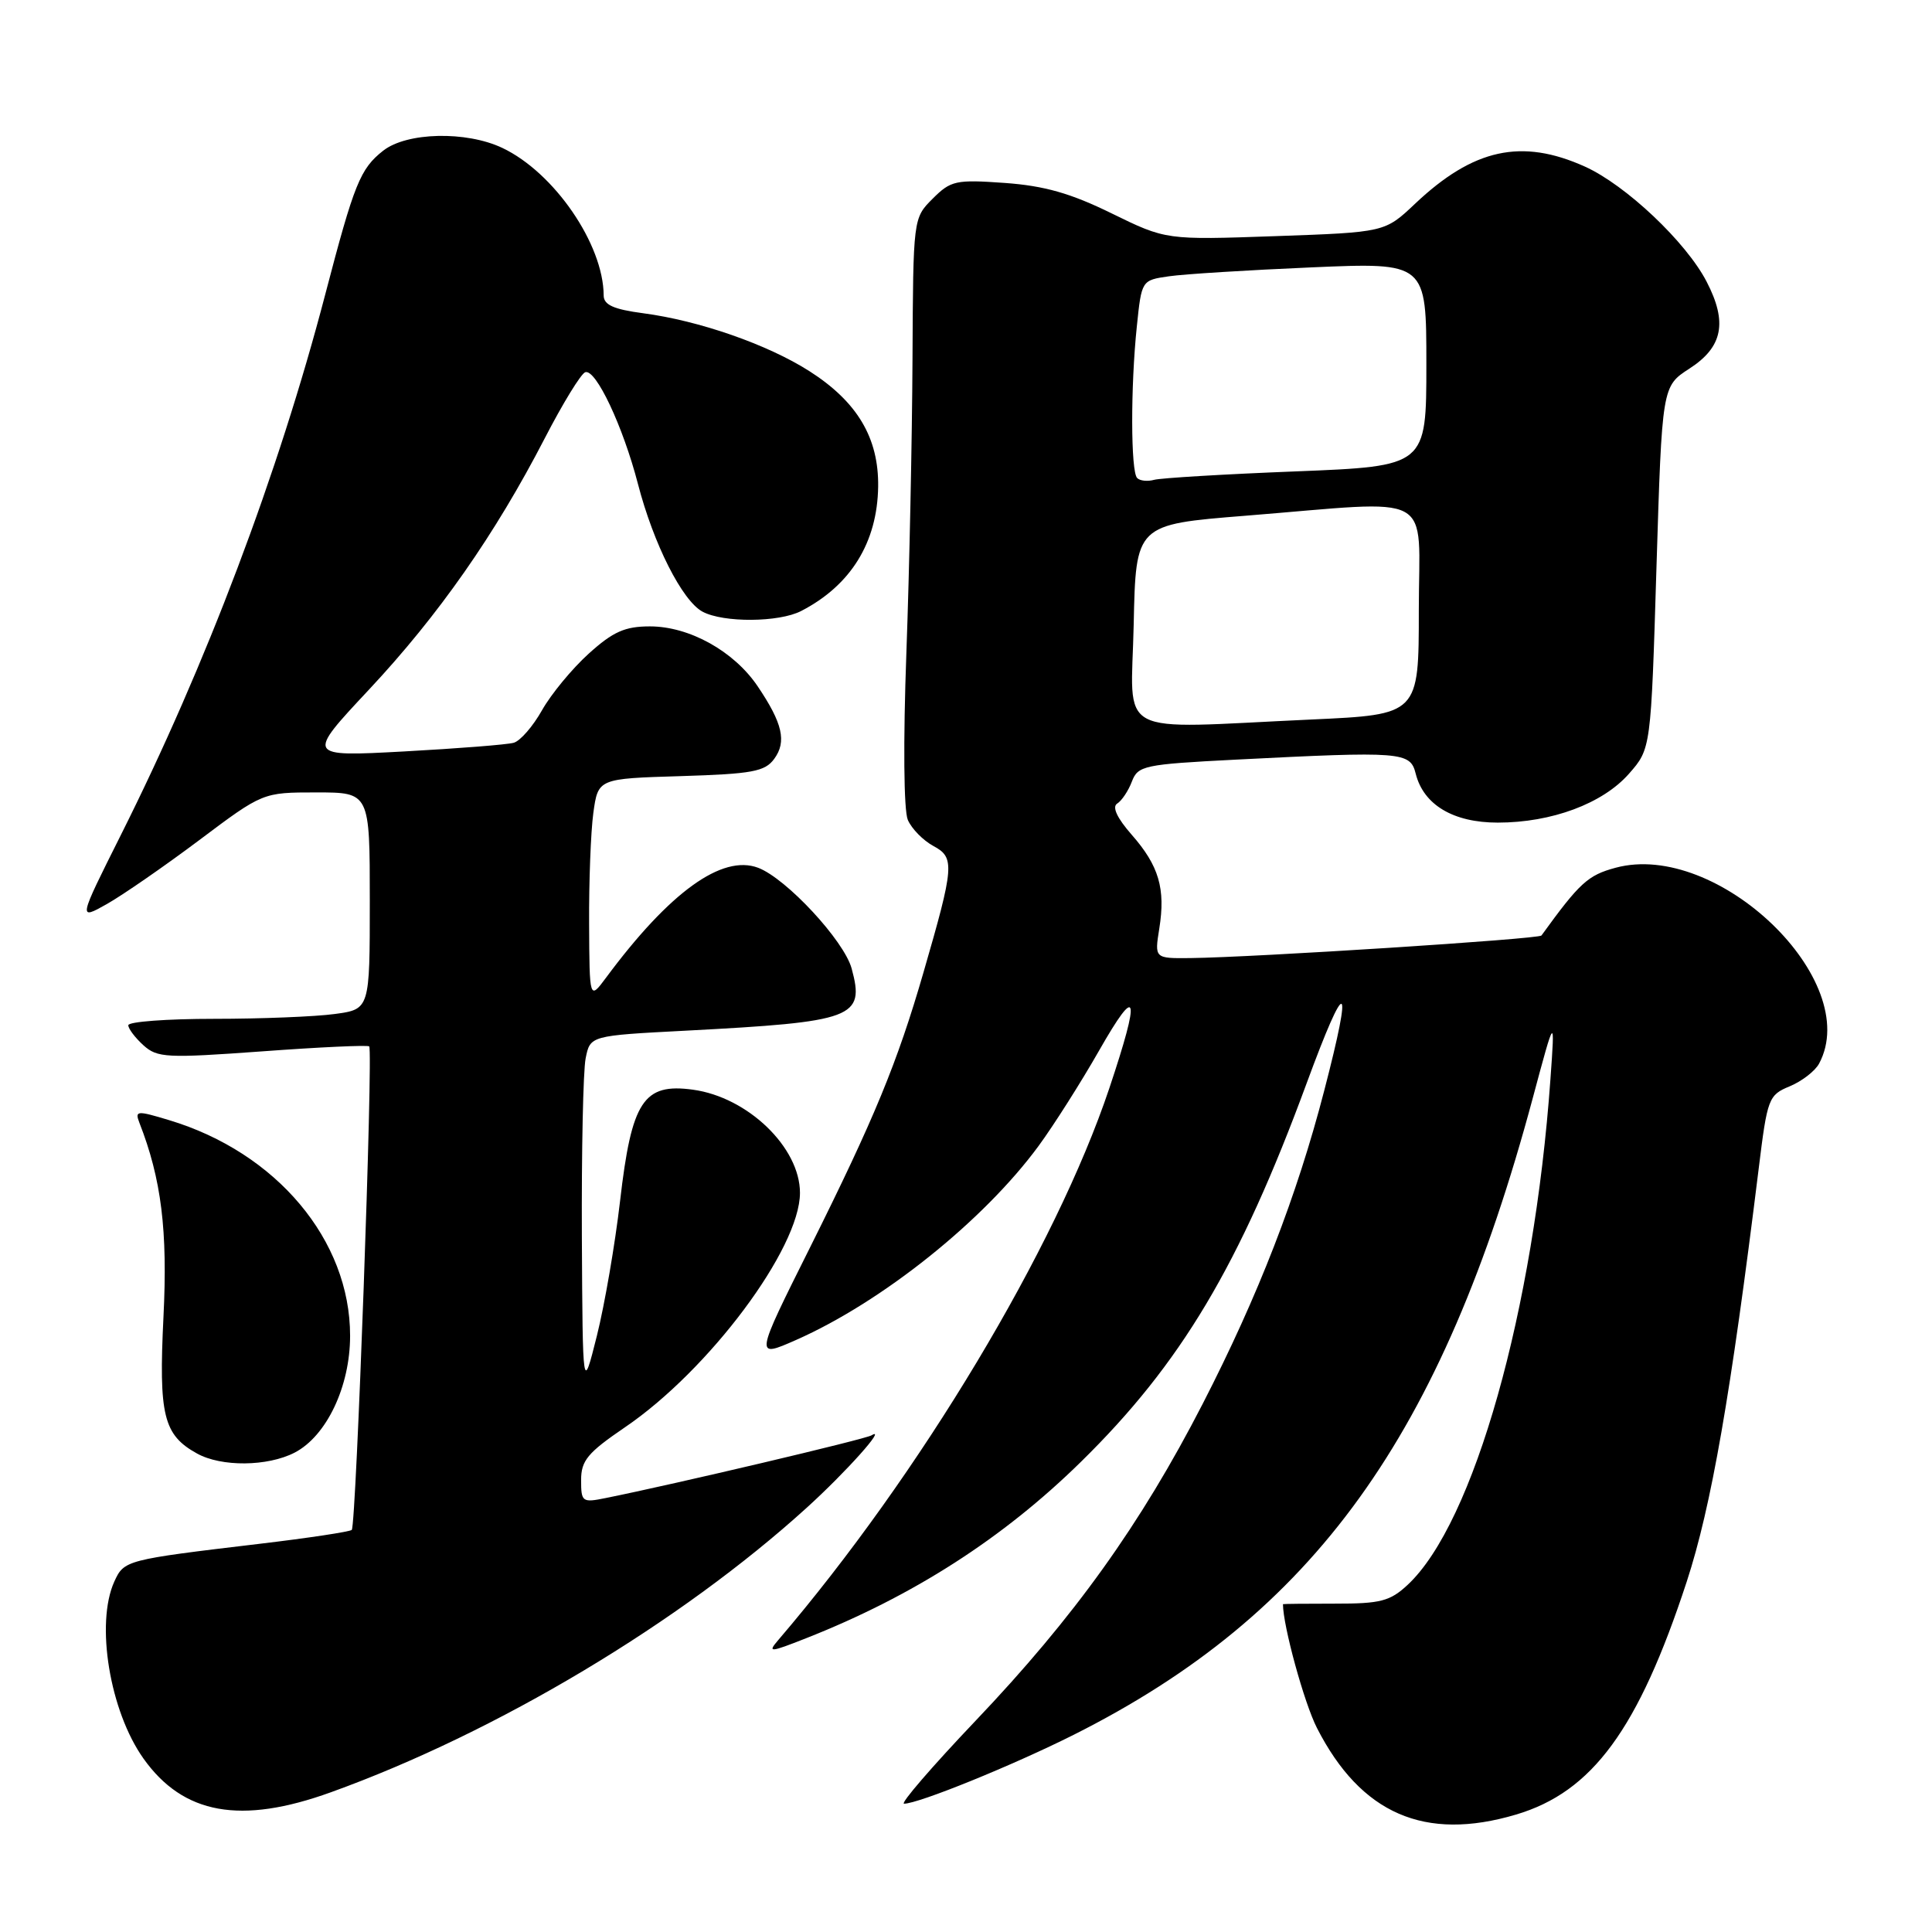 <?xml version="1.0" encoding="UTF-8" standalone="no"?>
<!DOCTYPE svg PUBLIC "-//W3C//DTD SVG 1.1//EN" "http://www.w3.org/Graphics/SVG/1.1/DTD/svg11.dtd" >
<svg xmlns="http://www.w3.org/2000/svg" xmlns:xlink="http://www.w3.org/1999/xlink" version="1.1" viewBox="0 0 256 256">
 <g >
 <path fill="currentColor"
d=" M 200.88 240.44 C 211.00 237.44 217.09 229.13 223.49 209.61 C 226.76 199.62 229.33 184.87 233.04 154.82 C 234.18 145.53 234.34 145.10 237.15 143.94 C 238.76 143.27 240.51 141.92 241.04 140.93 C 246.92 129.94 227.60 111.34 214.08 114.98 C 210.40 115.97 209.32 116.96 204.25 123.96 C 203.91 124.43 166.22 126.85 157.74 126.95 C 152.98 127.00 152.98 127.00 153.61 123.05 C 154.46 117.75 153.56 114.71 149.95 110.60 C 148.02 108.40 147.33 106.92 148.03 106.48 C 148.63 106.11 149.51 104.80 149.98 103.56 C 150.78 101.45 151.58 101.28 163.66 100.66 C 185.86 99.53 186.86 99.61 187.59 102.52 C 188.63 106.65 192.57 109.00 198.46 109.00 C 205.61 109.00 212.37 106.48 215.85 102.52 C 218.76 99.21 218.76 99.21 219.49 75.20 C 220.23 51.19 220.23 51.19 223.86 48.84 C 228.28 45.99 228.93 42.71 226.14 37.33 C 223.43 32.08 215.43 24.52 210.00 22.07 C 201.62 18.30 195.23 19.69 187.50 27.00 C 183.50 30.78 183.50 30.78 169.00 31.29 C 154.50 31.80 154.50 31.80 147.29 28.27 C 141.85 25.60 138.38 24.62 133.13 24.24 C 126.65 23.78 125.99 23.92 123.58 26.33 C 121.00 28.91 121.00 28.91 120.91 47.70 C 120.86 58.04 120.50 75.50 120.10 86.50 C 119.67 98.34 119.75 107.37 120.29 108.64 C 120.80 109.82 122.33 111.37 123.68 112.10 C 126.54 113.63 126.45 114.76 122.36 128.87 C 118.89 140.85 115.86 148.19 107.36 165.24 C 100.00 179.97 100.00 179.97 105.49 177.55 C 116.91 172.50 130.35 161.74 137.62 151.84 C 139.63 149.10 143.24 143.41 145.64 139.20 C 150.76 130.22 151.16 131.73 146.99 144.20 C 139.89 165.39 121.90 195.38 103.12 217.32 C 101.68 219.00 101.98 218.98 106.80 217.08 C 120.96 211.50 132.90 203.84 143.21 193.72 C 156.48 180.71 164.26 167.66 173.14 143.53 C 178.43 129.16 179.36 129.54 175.47 144.50 C 171.84 158.51 166.71 171.71 159.37 186.00 C 151.16 201.97 142.35 214.27 129.24 228.04 C 123.51 234.07 119.25 239.00 119.79 239.00 C 121.70 239.00 134.18 233.93 142.27 229.87 C 174.09 213.88 191.07 190.33 203.10 145.50 C 206.05 134.50 206.05 134.50 205.44 143.00 C 203.26 173.61 195.29 201.83 186.52 210.00 C 184.19 212.17 182.92 212.50 176.92 212.49 C 173.11 212.49 170.00 212.52 170.00 212.56 C 170.00 215.42 172.81 225.65 174.50 228.96 C 180.32 240.35 188.79 244.03 200.88 240.44 Z  M 43.83 237.49 C 65.78 229.58 90.15 215.00 106.92 199.76 C 112.07 195.09 117.59 188.92 115.48 190.19 C 114.63 190.71 89.40 196.66 80.25 198.50 C 77.15 199.13 77.00 199.02 77.00 196.12 C 77.00 193.53 77.87 192.49 82.80 189.13 C 93.95 181.56 106.00 165.42 106.00 158.06 C 106.00 152.05 99.09 145.38 91.82 144.39 C 85.26 143.49 83.69 145.89 82.16 159.16 C 81.50 164.85 80.12 172.88 79.09 177.00 C 77.21 184.50 77.21 184.50 77.10 163.88 C 77.05 152.53 77.27 141.90 77.60 140.24 C 78.20 137.23 78.20 137.23 90.85 136.57 C 113.19 135.40 114.62 134.87 112.85 128.34 C 111.85 124.65 104.20 116.41 100.47 114.99 C 95.69 113.17 88.73 118.19 80.31 129.54 C 78.11 132.50 78.11 132.50 78.06 122.39 C 78.03 116.83 78.28 110.23 78.62 107.72 C 79.25 103.17 79.25 103.17 90.21 102.84 C 99.68 102.55 101.36 102.24 102.59 100.55 C 104.26 98.27 103.70 95.83 100.39 90.93 C 97.25 86.28 91.34 83.00 86.12 83.00 C 82.80 83.00 81.23 83.70 78.00 86.62 C 75.80 88.61 73.02 91.98 71.82 94.11 C 70.62 96.24 68.94 98.18 68.07 98.42 C 67.21 98.67 60.67 99.18 53.54 99.57 C 40.57 100.27 40.57 100.27 48.89 91.38 C 58.11 81.53 65.61 70.80 72.18 58.08 C 74.57 53.45 76.99 49.50 77.55 49.32 C 78.95 48.85 82.55 56.49 84.53 64.12 C 86.59 72.07 90.40 79.61 93.09 81.05 C 95.85 82.53 103.22 82.48 106.16 80.96 C 112.73 77.57 116.25 71.88 116.36 64.49 C 116.45 58.02 113.59 53.22 107.22 49.16 C 101.69 45.64 92.65 42.49 85.25 41.51 C 81.31 40.99 80.00 40.40 79.99 39.16 C 79.97 32.38 73.43 22.85 66.56 19.60 C 61.78 17.33 53.89 17.51 50.77 19.97 C 47.73 22.36 46.94 24.31 43.10 39.00 C 36.88 62.78 27.32 88.09 16.00 110.67 C 10.36 121.93 10.36 121.93 14.16 119.79 C 16.25 118.61 21.76 114.80 26.39 111.33 C 34.82 105.00 34.82 105.00 41.91 105.00 C 49.00 105.00 49.00 105.00 49.00 119.36 C 49.00 133.73 49.00 133.73 44.36 134.36 C 41.81 134.71 34.61 135.00 28.36 135.00 C 22.11 135.00 17.00 135.38 17.00 135.85 C 17.00 136.31 17.90 137.50 19.00 138.50 C 20.85 140.17 22.06 140.23 34.75 139.31 C 42.31 138.75 48.69 138.46 48.92 138.65 C 49.46 139.11 47.20 202.13 46.61 202.72 C 46.37 202.96 40.84 203.80 34.33 204.57 C 16.67 206.67 16.44 206.73 15.15 209.56 C 12.63 215.11 14.54 226.74 19.02 233.03 C 24.29 240.43 31.90 241.80 43.83 237.49 Z  M 39.04 192.48 C 43.27 190.29 46.39 183.72 46.39 177.00 C 46.40 164.33 36.64 152.70 22.39 148.42 C 18.13 147.13 17.85 147.16 18.47 148.77 C 21.39 156.23 22.23 163.07 21.66 174.50 C 21.02 187.54 21.65 190.14 26.11 192.60 C 29.34 194.39 35.45 194.33 39.04 192.48 Z  M 150.22 82.75 C 150.50 69.50 150.50 69.50 165.00 68.34 C 190.62 66.29 188.00 64.86 188.00 80.84 C 188.00 94.69 188.00 94.69 173.75 95.34 C 147.25 96.55 149.90 97.97 150.22 82.75 Z  M 150.68 63.34 C 149.82 62.49 149.80 51.21 150.64 43.21 C 151.27 37.14 151.27 37.13 154.89 36.61 C 156.87 36.32 165.36 35.79 173.75 35.43 C 189.00 34.77 189.00 34.77 189.00 48.27 C 189.00 61.77 189.00 61.77 171.75 62.46 C 162.26 62.83 153.79 63.34 152.93 63.58 C 152.06 63.82 151.05 63.72 150.68 63.34 Z "/>
</g>
</svg>